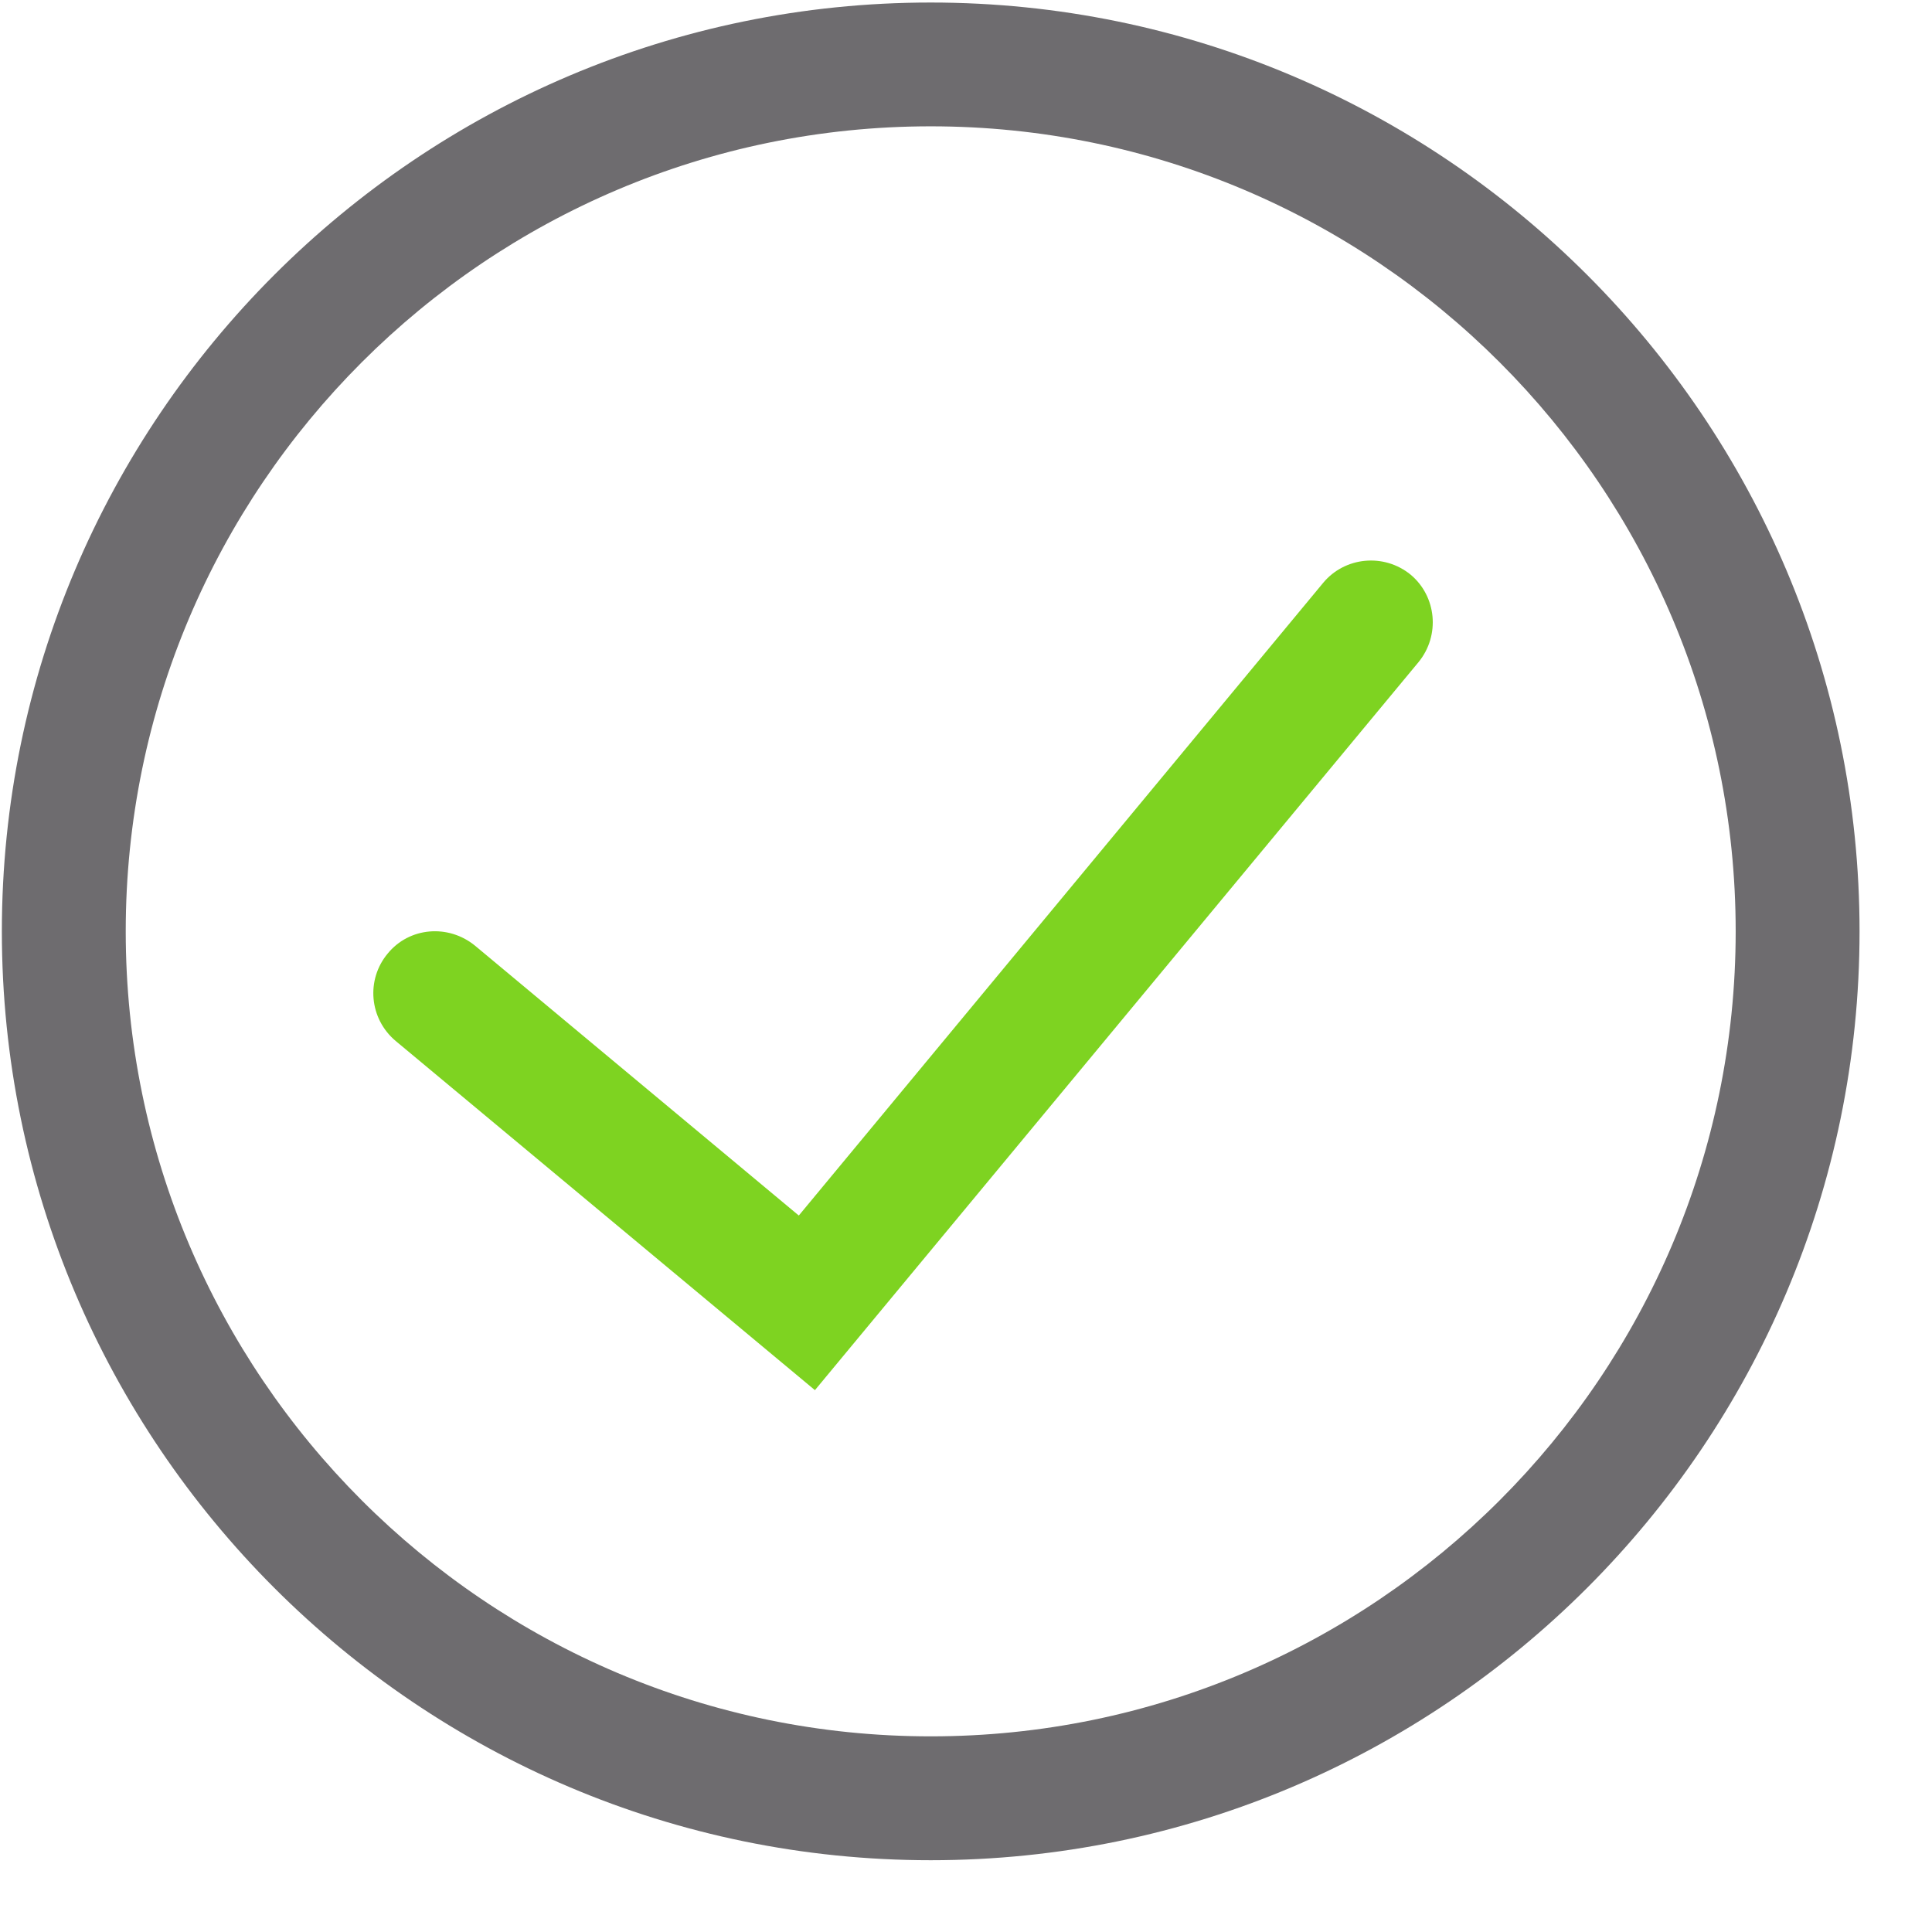 <?xml version="1.0" encoding="UTF-8" standalone="no"?>
<svg width="26px" height="26px" viewBox="0 0 26 26" version="1.1" xmlns="http://www.w3.org/2000/svg" xmlns:xlink="http://www.w3.org/1999/xlink" xmlns:sketch="http://www.bohemiancoding.com/sketch/ns">
    <!-- Generator: Sketch 3.1.1 (8761) - http://www.bohemiancoding.com/sketch -->
    <title>Check Mark Circled 1</title>
    <desc>Created with Sketch.</desc>
    <defs></defs>
    <g id="Page-1" stroke="none" stroke-width="1" fill="none" fill-rule="evenodd" sketch:type="MSPage">
        <g id="Check-Mark-Circled-1" sketch:type="MSLayerGroup">
            <path d="M17.808,7.842 L10.75,16.358 L6.392,12.726 C6.033,12.433 5.508,12.476 5.217,12.833 C4.925,13.183 4.967,13.708 5.325,14.009 L10.967,18.708 L19.092,8.908 C19.383,8.55 19.333,8.025 18.983,7.733 C18.625,7.442 18.1,7.492 17.808,7.842" id="Fill-2349" fill="#7ED321" sketch:type="MSShapeGroup"></path>
            <path d="M12.525,23.367 C6.55,23.367 1.692,18.508 1.692,12.534 C1.692,6.558 6.55,1.7 12.525,1.7 C18.5,1.7 23.358,6.558 23.358,12.534 C23.358,18.508 18.5,23.367 12.525,23.367 L12.525,23.367 Z M12.525,0.034 C5.633,0.034 0.025,5.643 0.025,12.534 C0.025,19.426 5.633,25.034 12.525,25.034 C19.417,25.034 25.025,19.426 25.025,12.534 C25.025,5.643 19.417,0.034 12.525,0.034 L12.525,0.034 Z" id="Fill-2351" fill="#6E6C6F" sketch:type="MSShapeGroup"></path>
        </g>
    </g>
</svg>
